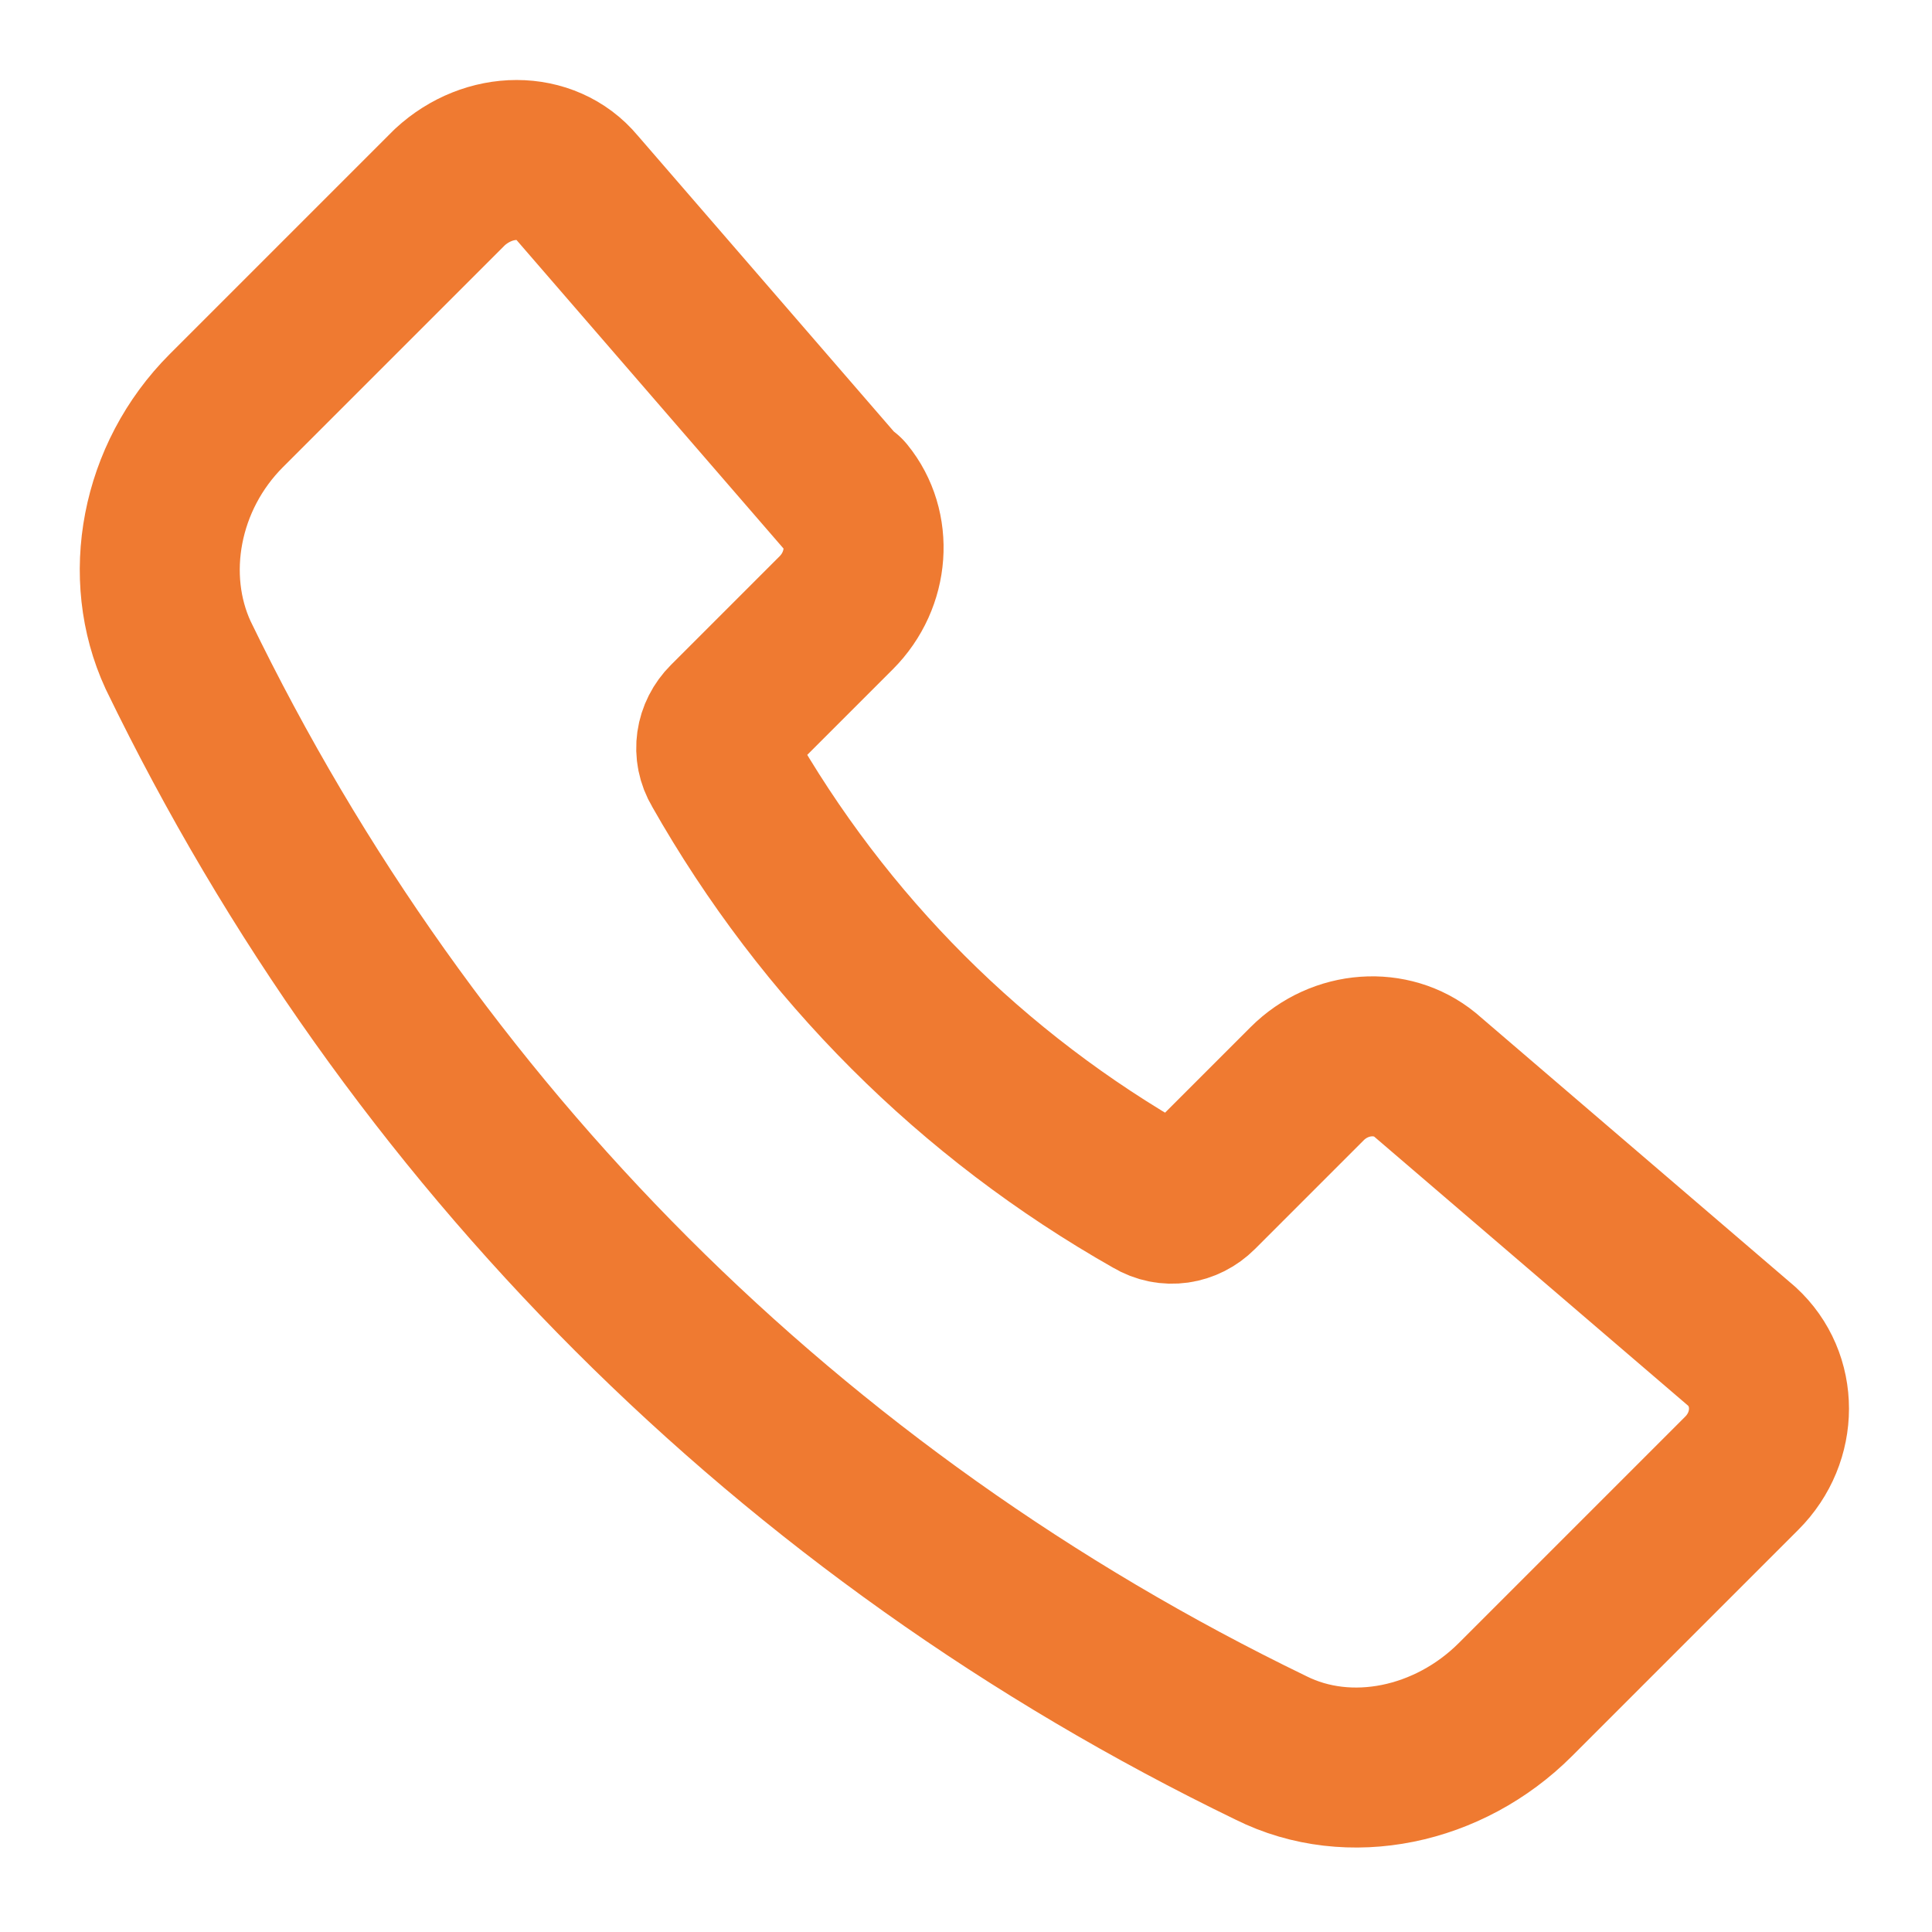 <?xml version="1.0" encoding="UTF-8"?>
<svg id="Layer_1" xmlns="http://www.w3.org/2000/svg" version="1.1" viewBox="0 0 64 64">
  <!-- Generator: Adobe Illustrator 29.2.0, SVG Export Plug-In . SVG Version: 2.1.0 Build 108)  -->
  <defs>
    <style>
      .st0 {
        fill: none;
        stroke: #ef7a31;
        stroke-linecap: round;
        stroke-linejoin: round;
        stroke-width: 5.3px;
      }
    </style>
  </defs>
  <path class="st0" d="M28.1,16.6l-9-10.4c-1-1.2-2.9-1.2-4.2,0l-7.4,7.4c-2.2,2.2-2.8,5.5-1.6,8.1,7.7,15.9,20.3,28.5,36.2,36.2,2.6,1.3,5.9.6,8.1-1.6l7.5-7.5c1.2-1.2,1.2-3.1,0-4.2l-10.5-9c-1.1-.9-2.8-.8-3.9.3l-3.6,3.6c-.4.4-1,.5-1.5.2-6-3.4-10.9-8.3-14.3-14.3-.3-.5-.2-1.1.2-1.5l3.6-3.6c1.1-1.1,1.2-2.8.3-3.9Z"/>
</svg>